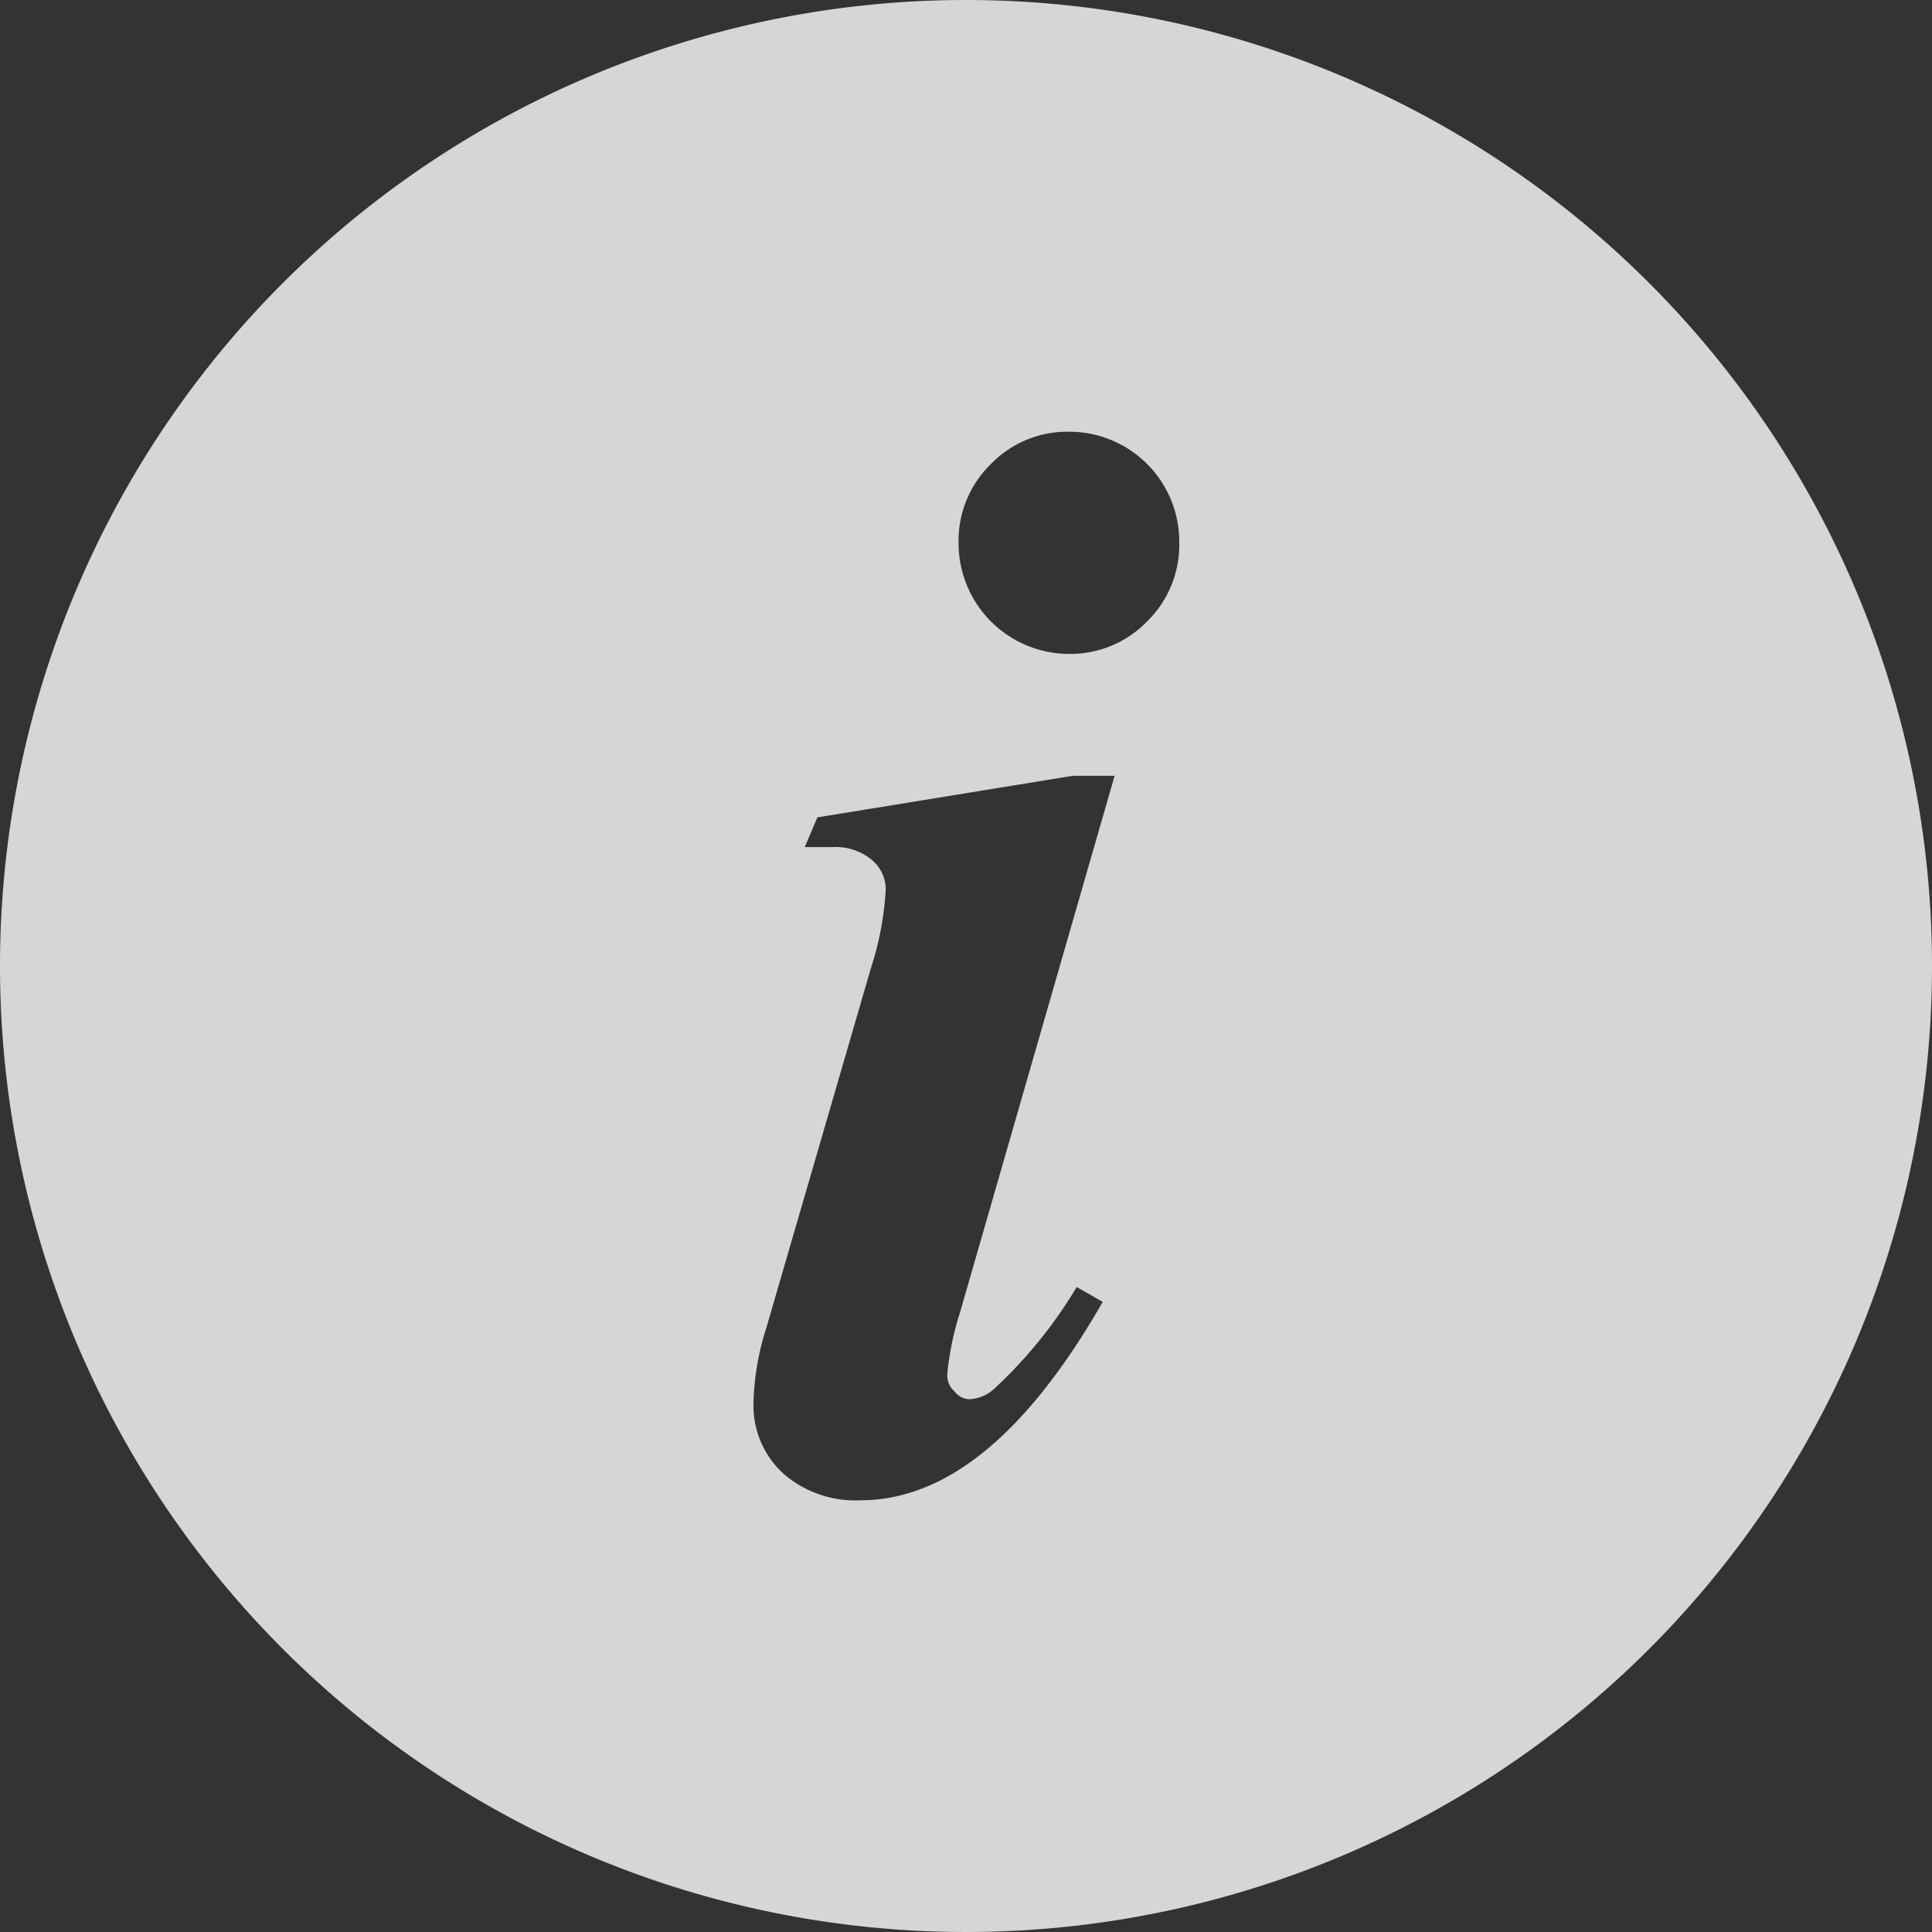 <svg id="Layer_1" data-name="Layer 1" xmlns="http://www.w3.org/2000/svg" viewBox="0 0 26 26"><rect x="0" y="0" width="26" height="26" fill="#333333" stroke="none"/><defs><style>.cls-1{fill:#fff;opacity:0.8;}</style></defs><title>icon_info_toast_message</title><path class="cls-1" d="M13,0A13,13,0,1,0,26,13,13,13,0,0,0,13,0Zm-.15,18.73a.26.26,0,0,0,.19.1.53.53,0,0,0,.35-.15,6.2,6.2,0,0,0,1.1-1.36l.35.2q-1.53,2.67-3.26,2.67a1.47,1.47,0,0,1-1.05-.37,1.24,1.24,0,0,1-.39-.94,3.54,3.54,0,0,1,.17-1l1.41-4.85a4.18,4.18,0,0,0,.2-1.06.52.52,0,0,0-.19-.4.76.76,0,0,0-.53-.17h-.37L11,11l3.44-.56H15l-2.08,7.22a3.94,3.94,0,0,0-.17.81A.29.29,0,0,0,12.85,18.73ZM15.44,8.36a1.44,1.44,0,0,1-1.06.44A1.49,1.49,0,0,1,12.9,7.31a1.44,1.44,0,0,1,.43-1.06,1.43,1.43,0,0,1,1.05-.44,1.48,1.48,0,0,1,1.49,1.49A1.44,1.44,0,0,1,15.44,8.36Z"/></svg>